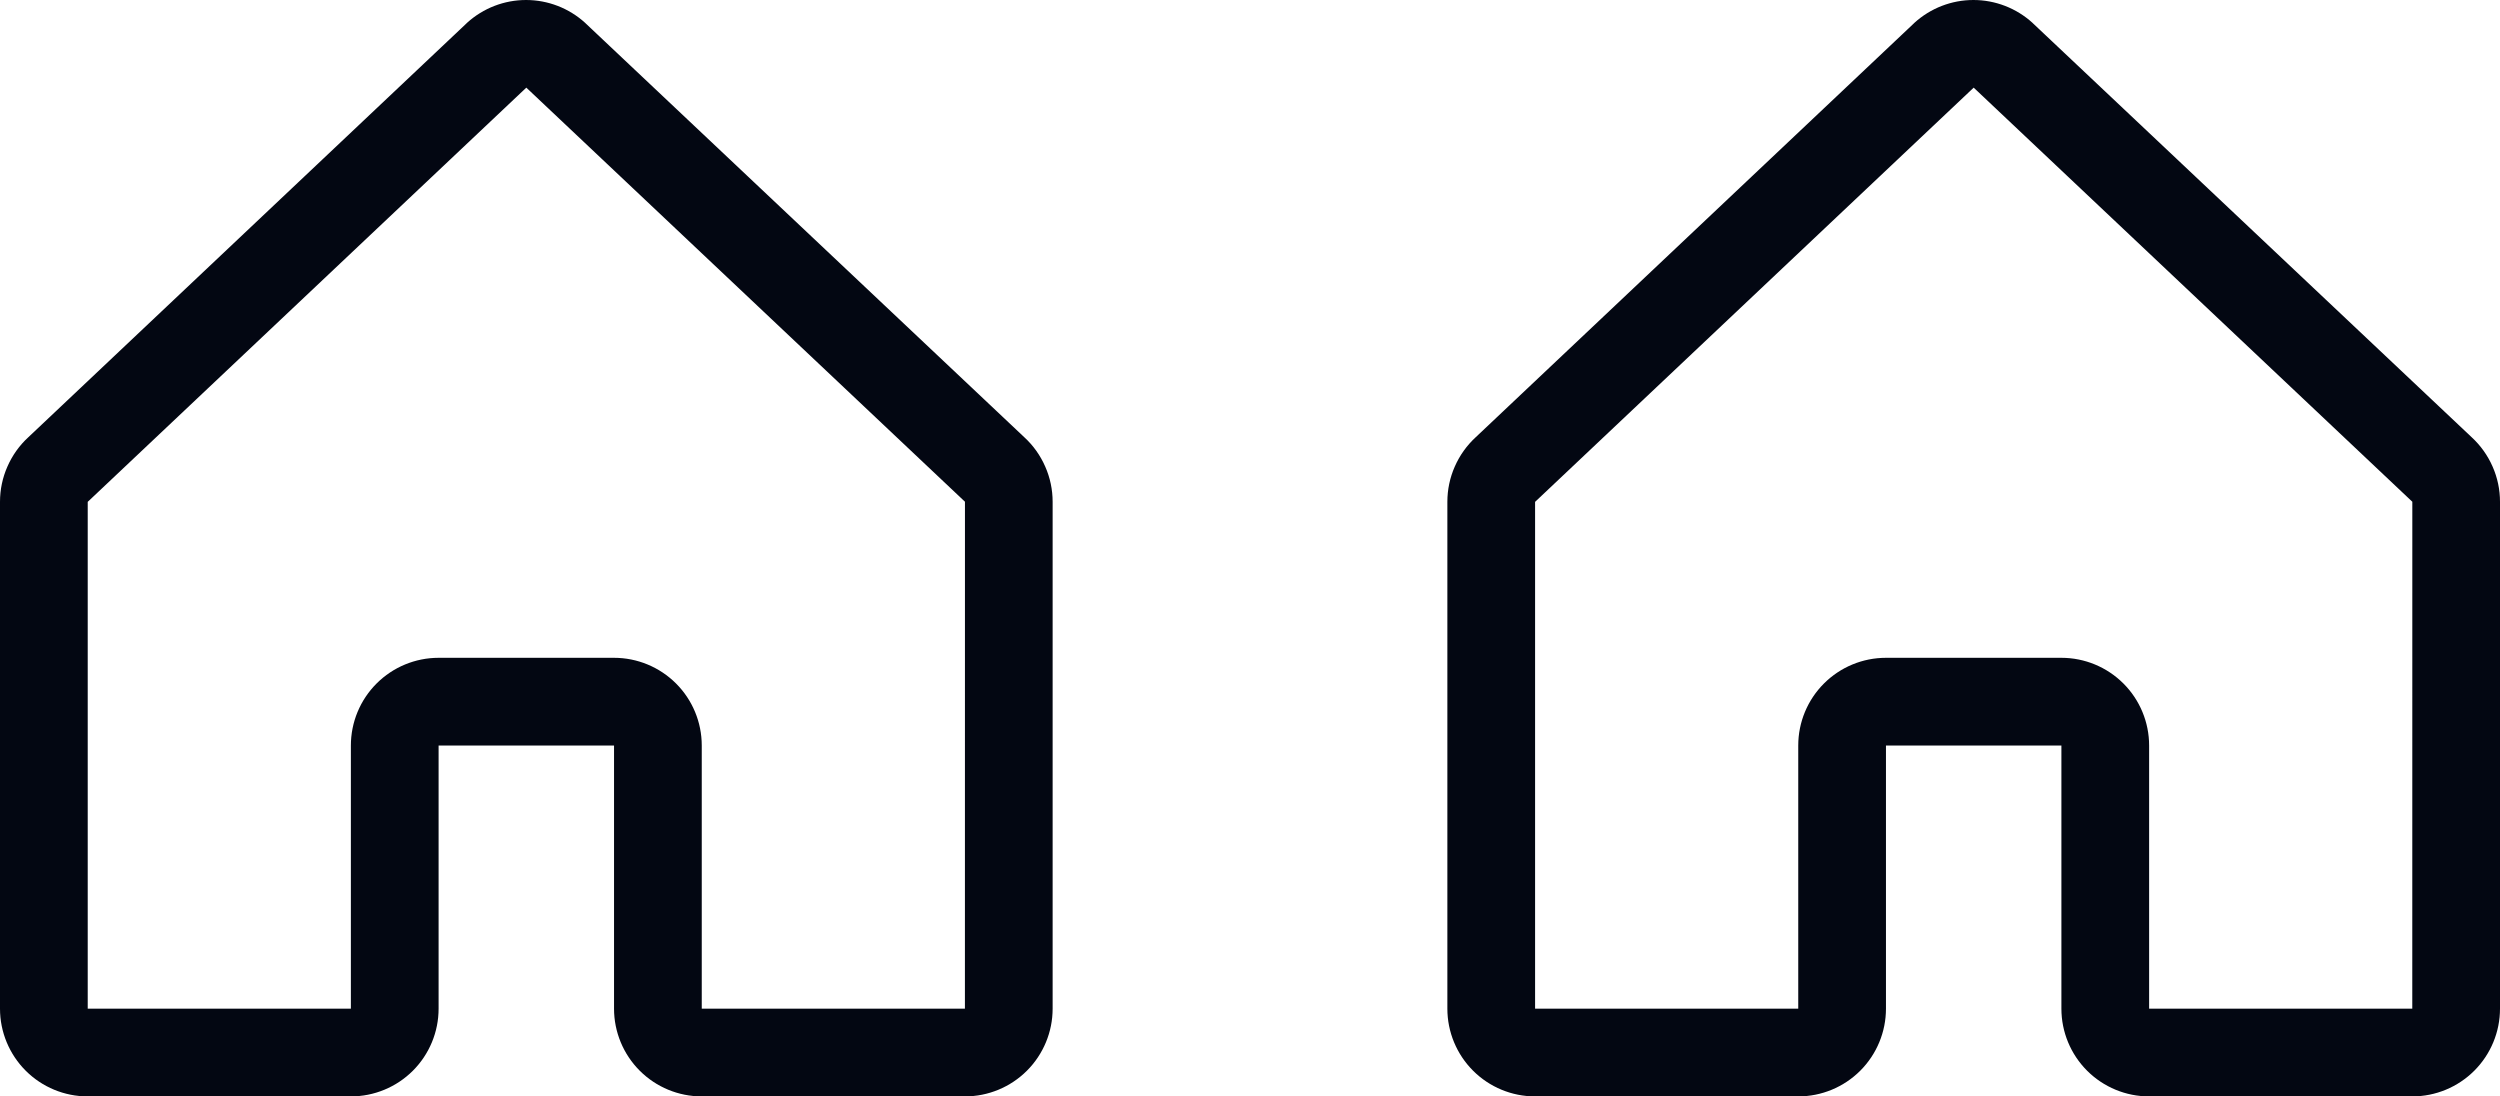 <svg width="57" height="25" viewBox="0 0 57 25" fill="none" xmlns="http://www.w3.org/2000/svg">
<path d="M23.354 9.969L13.354 0.534C13.349 0.53 13.344 0.525 13.34 0.52C12.972 0.186 12.492 0 11.994 0C11.497 0 11.017 0.186 10.649 0.52L10.635 0.534L0.646 9.969C0.442 10.156 0.28 10.384 0.169 10.638C0.057 10.891 -4.20536e-05 11.165 2.31098e-08 11.442V22.998C2.31098e-08 23.528 0.211 24.037 0.586 24.412C0.961 24.787 1.47 24.998 2 24.998H8C8.53 24.998 9.039 24.787 9.414 24.412C9.789 24.037 10 23.528 10 22.998V16.998H14V22.998C14 23.528 14.211 24.037 14.586 24.412C14.961 24.787 15.47 24.998 16 24.998H22C22.53 24.998 23.039 24.787 23.414 24.412C23.789 24.037 24 23.528 24 22.998V11.442C24 11.165 23.943 10.891 23.831 10.638C23.72 10.384 23.558 10.156 23.354 9.969ZM22 22.998H16V16.998C16 16.467 15.789 15.959 15.414 15.584C15.039 15.209 14.53 14.998 14 14.998H10C9.47 14.998 8.961 15.209 8.586 15.584C8.211 15.959 8 16.467 8 16.998V22.998H2V11.442L2.014 11.429L12 1.998L21.988 11.427L22.001 11.439L22 22.998Z" fill="#030712"/>
<path d="M56.354 9.969L46.354 0.534C46.349 0.53 46.344 0.525 46.34 0.52C45.972 0.186 45.492 0 44.994 0C44.497 0 44.017 0.186 43.649 0.52L43.635 0.534L33.646 9.969C33.443 10.156 33.28 10.384 33.169 10.638C33.057 10.891 33 11.165 33 11.442V22.998C33 23.528 33.211 24.037 33.586 24.412C33.961 24.787 34.47 24.998 35 24.998H41C41.53 24.998 42.039 24.787 42.414 24.412C42.789 24.037 43 23.528 43 22.998V16.998H47V22.998C47 23.528 47.211 24.037 47.586 24.412C47.961 24.787 48.47 24.998 49 24.998H55C55.53 24.998 56.039 24.787 56.414 24.412C56.789 24.037 57 23.528 57 22.998V11.442C57 11.165 56.943 10.891 56.831 10.638C56.72 10.384 56.557 10.156 56.354 9.969ZM55 22.998H49V16.998C49 16.467 48.789 15.959 48.414 15.584C48.039 15.209 47.53 14.998 47 14.998H43C42.47 14.998 41.961 15.209 41.586 15.584C41.211 15.959 41 16.467 41 16.998V22.998H35V11.442L35.014 11.429L45 1.998L54.987 11.427L55.001 11.439L55 22.998Z" fill="#030712"/>
</svg>
